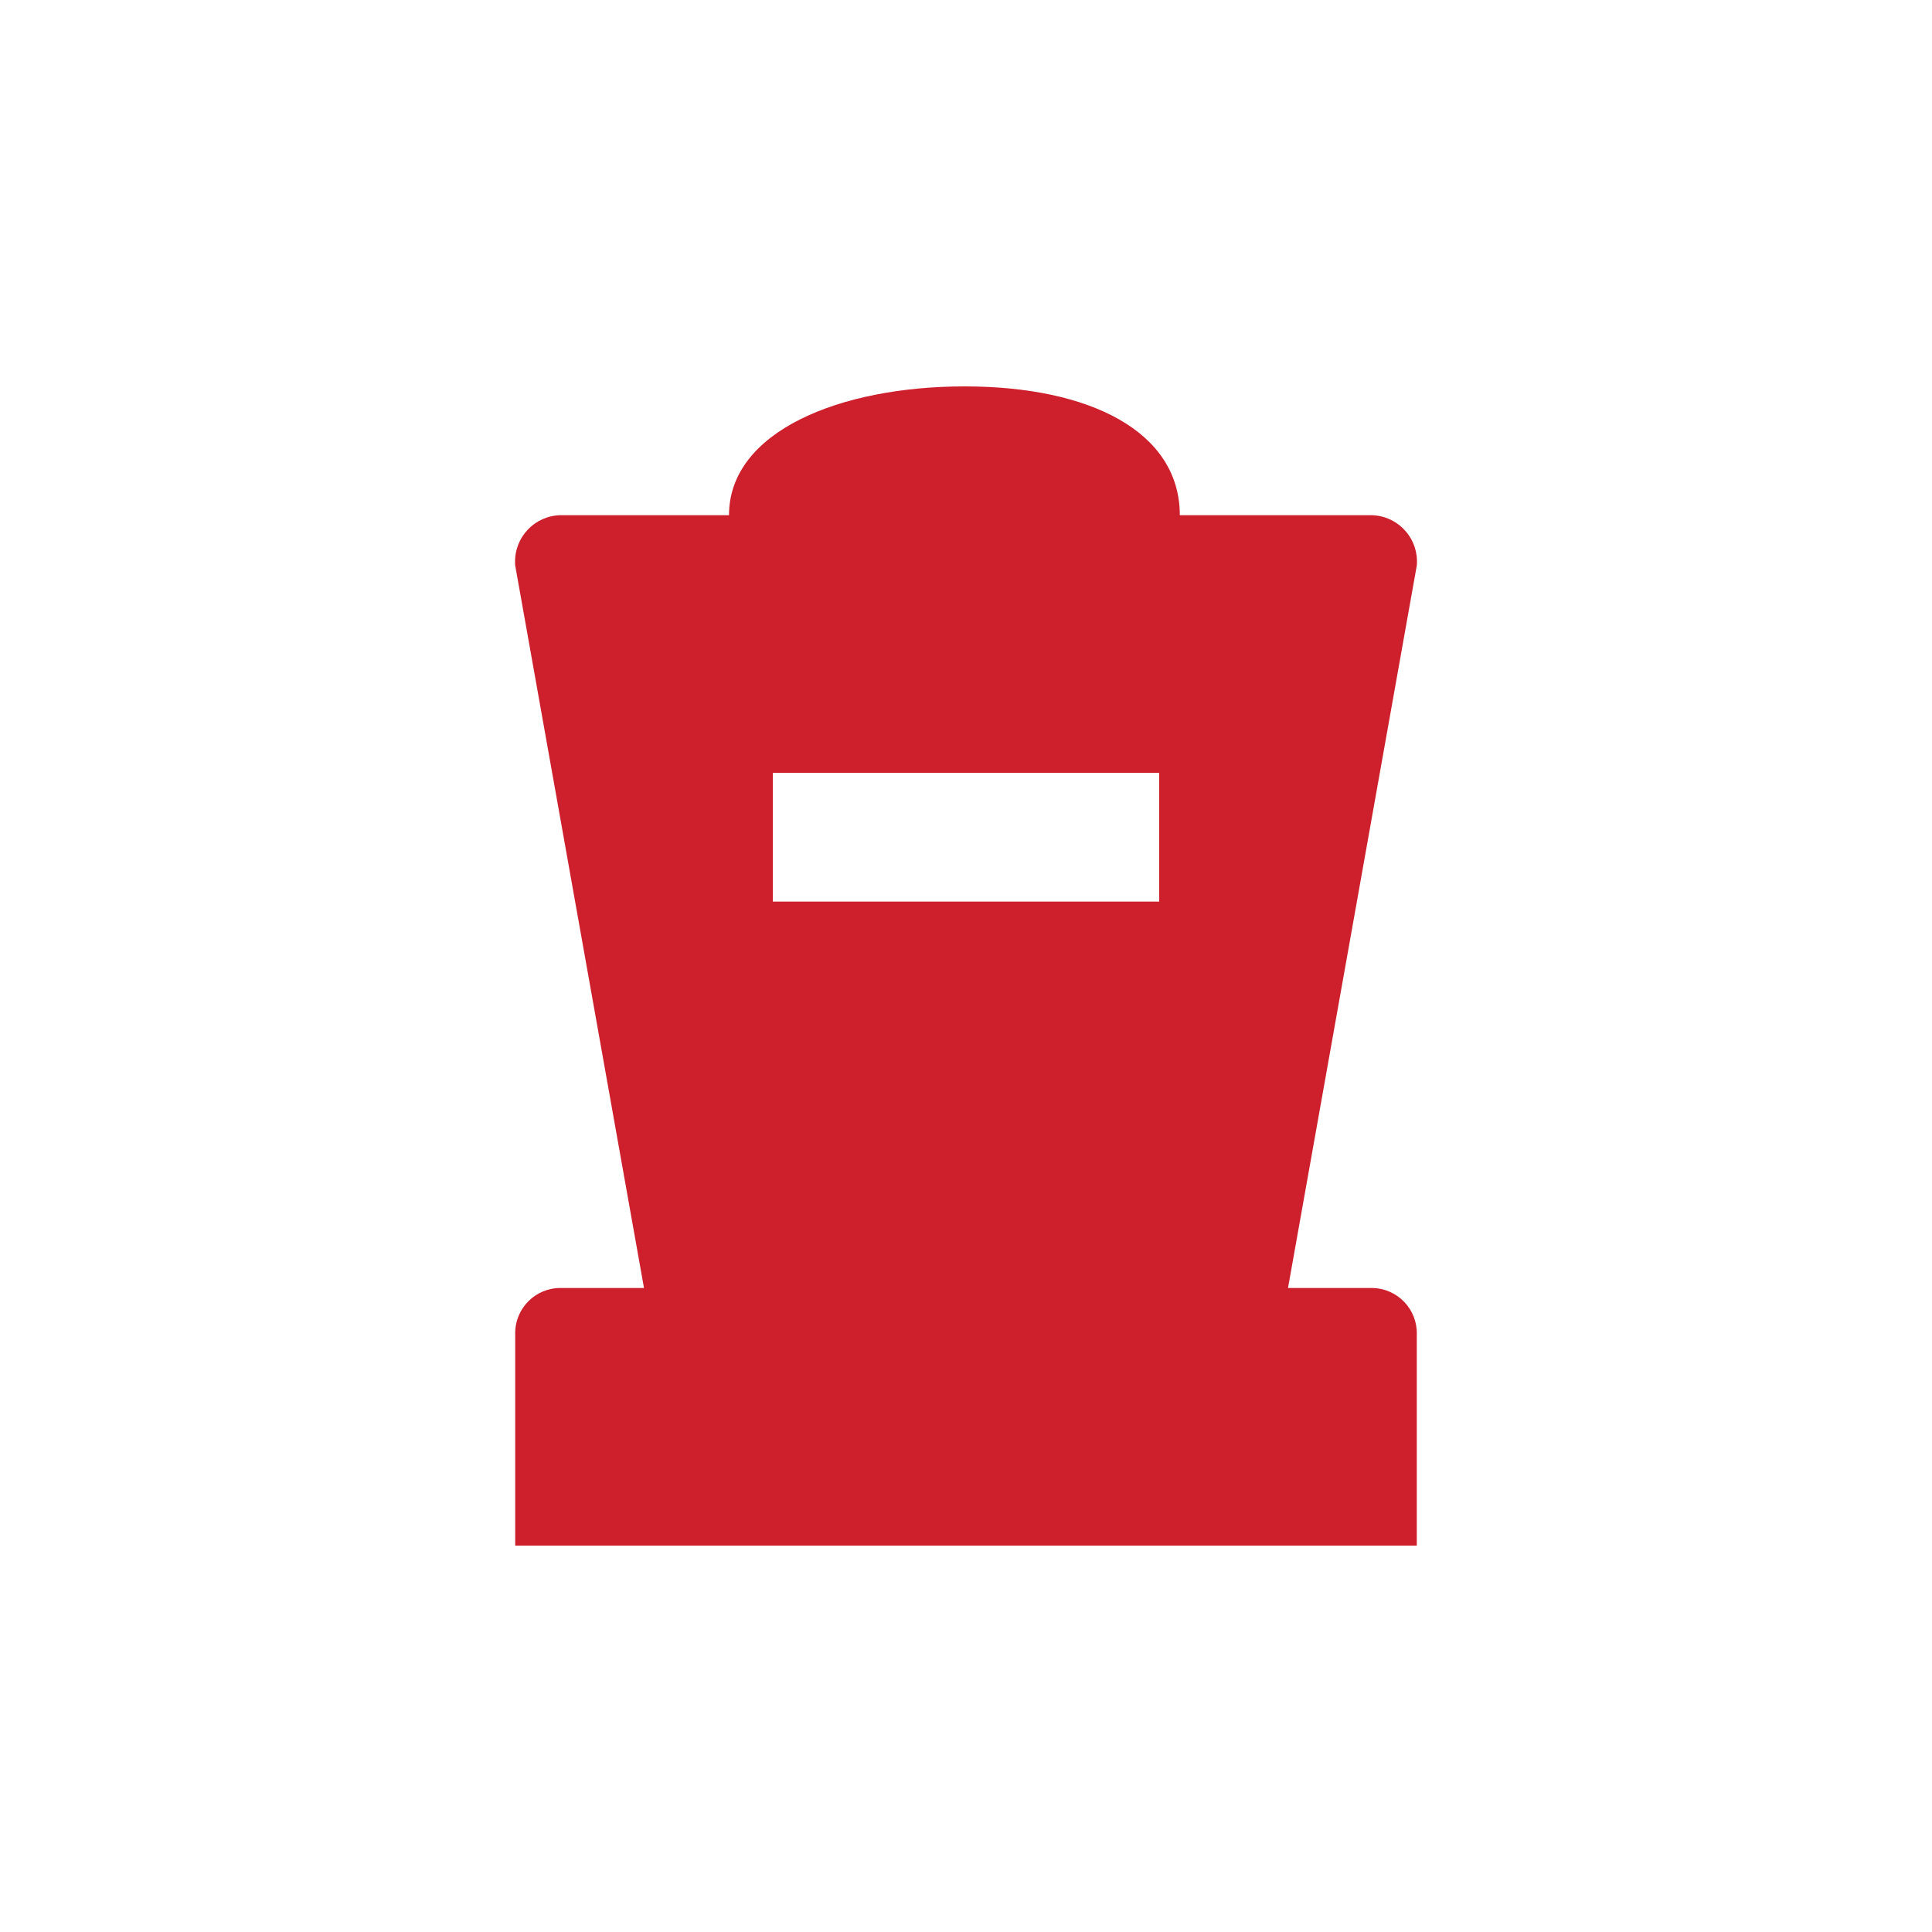 <svg xmlns="http://www.w3.org/2000/svg" viewBox="0 0 15 15" height="15" width="15"><title>cemetery-11.svg</title><rect fill="none" x="0" y="0" width="15" height="15"></rect><path fill="#cd202c" transform="translate(2 2)" d="M8.65,8H8l0,0l1-5.61c0.017-0.198-0.13-0.372-0.329-0.389C8.658,2,8.644,2,8.63,2H7.16
	c0-0.65-0.7-1-1.67-1S3.66,1.35,3.66,2H2.35C2.151,2.005,1.994,2.17,1.999,2.369C1.999,2.376,1.999,2.383,2,2.39L3,8l0,0
	H2.35C2.157,8,2,8.157,2,8.35c0,0.003,0,0.007,0,0.01V10h7V8.36
	c0.005-0.193-0.147-0.354-0.34-0.36C8.657,8,8.653,8,8.65,8z M7,5H4V4h3V5z"></path></svg>